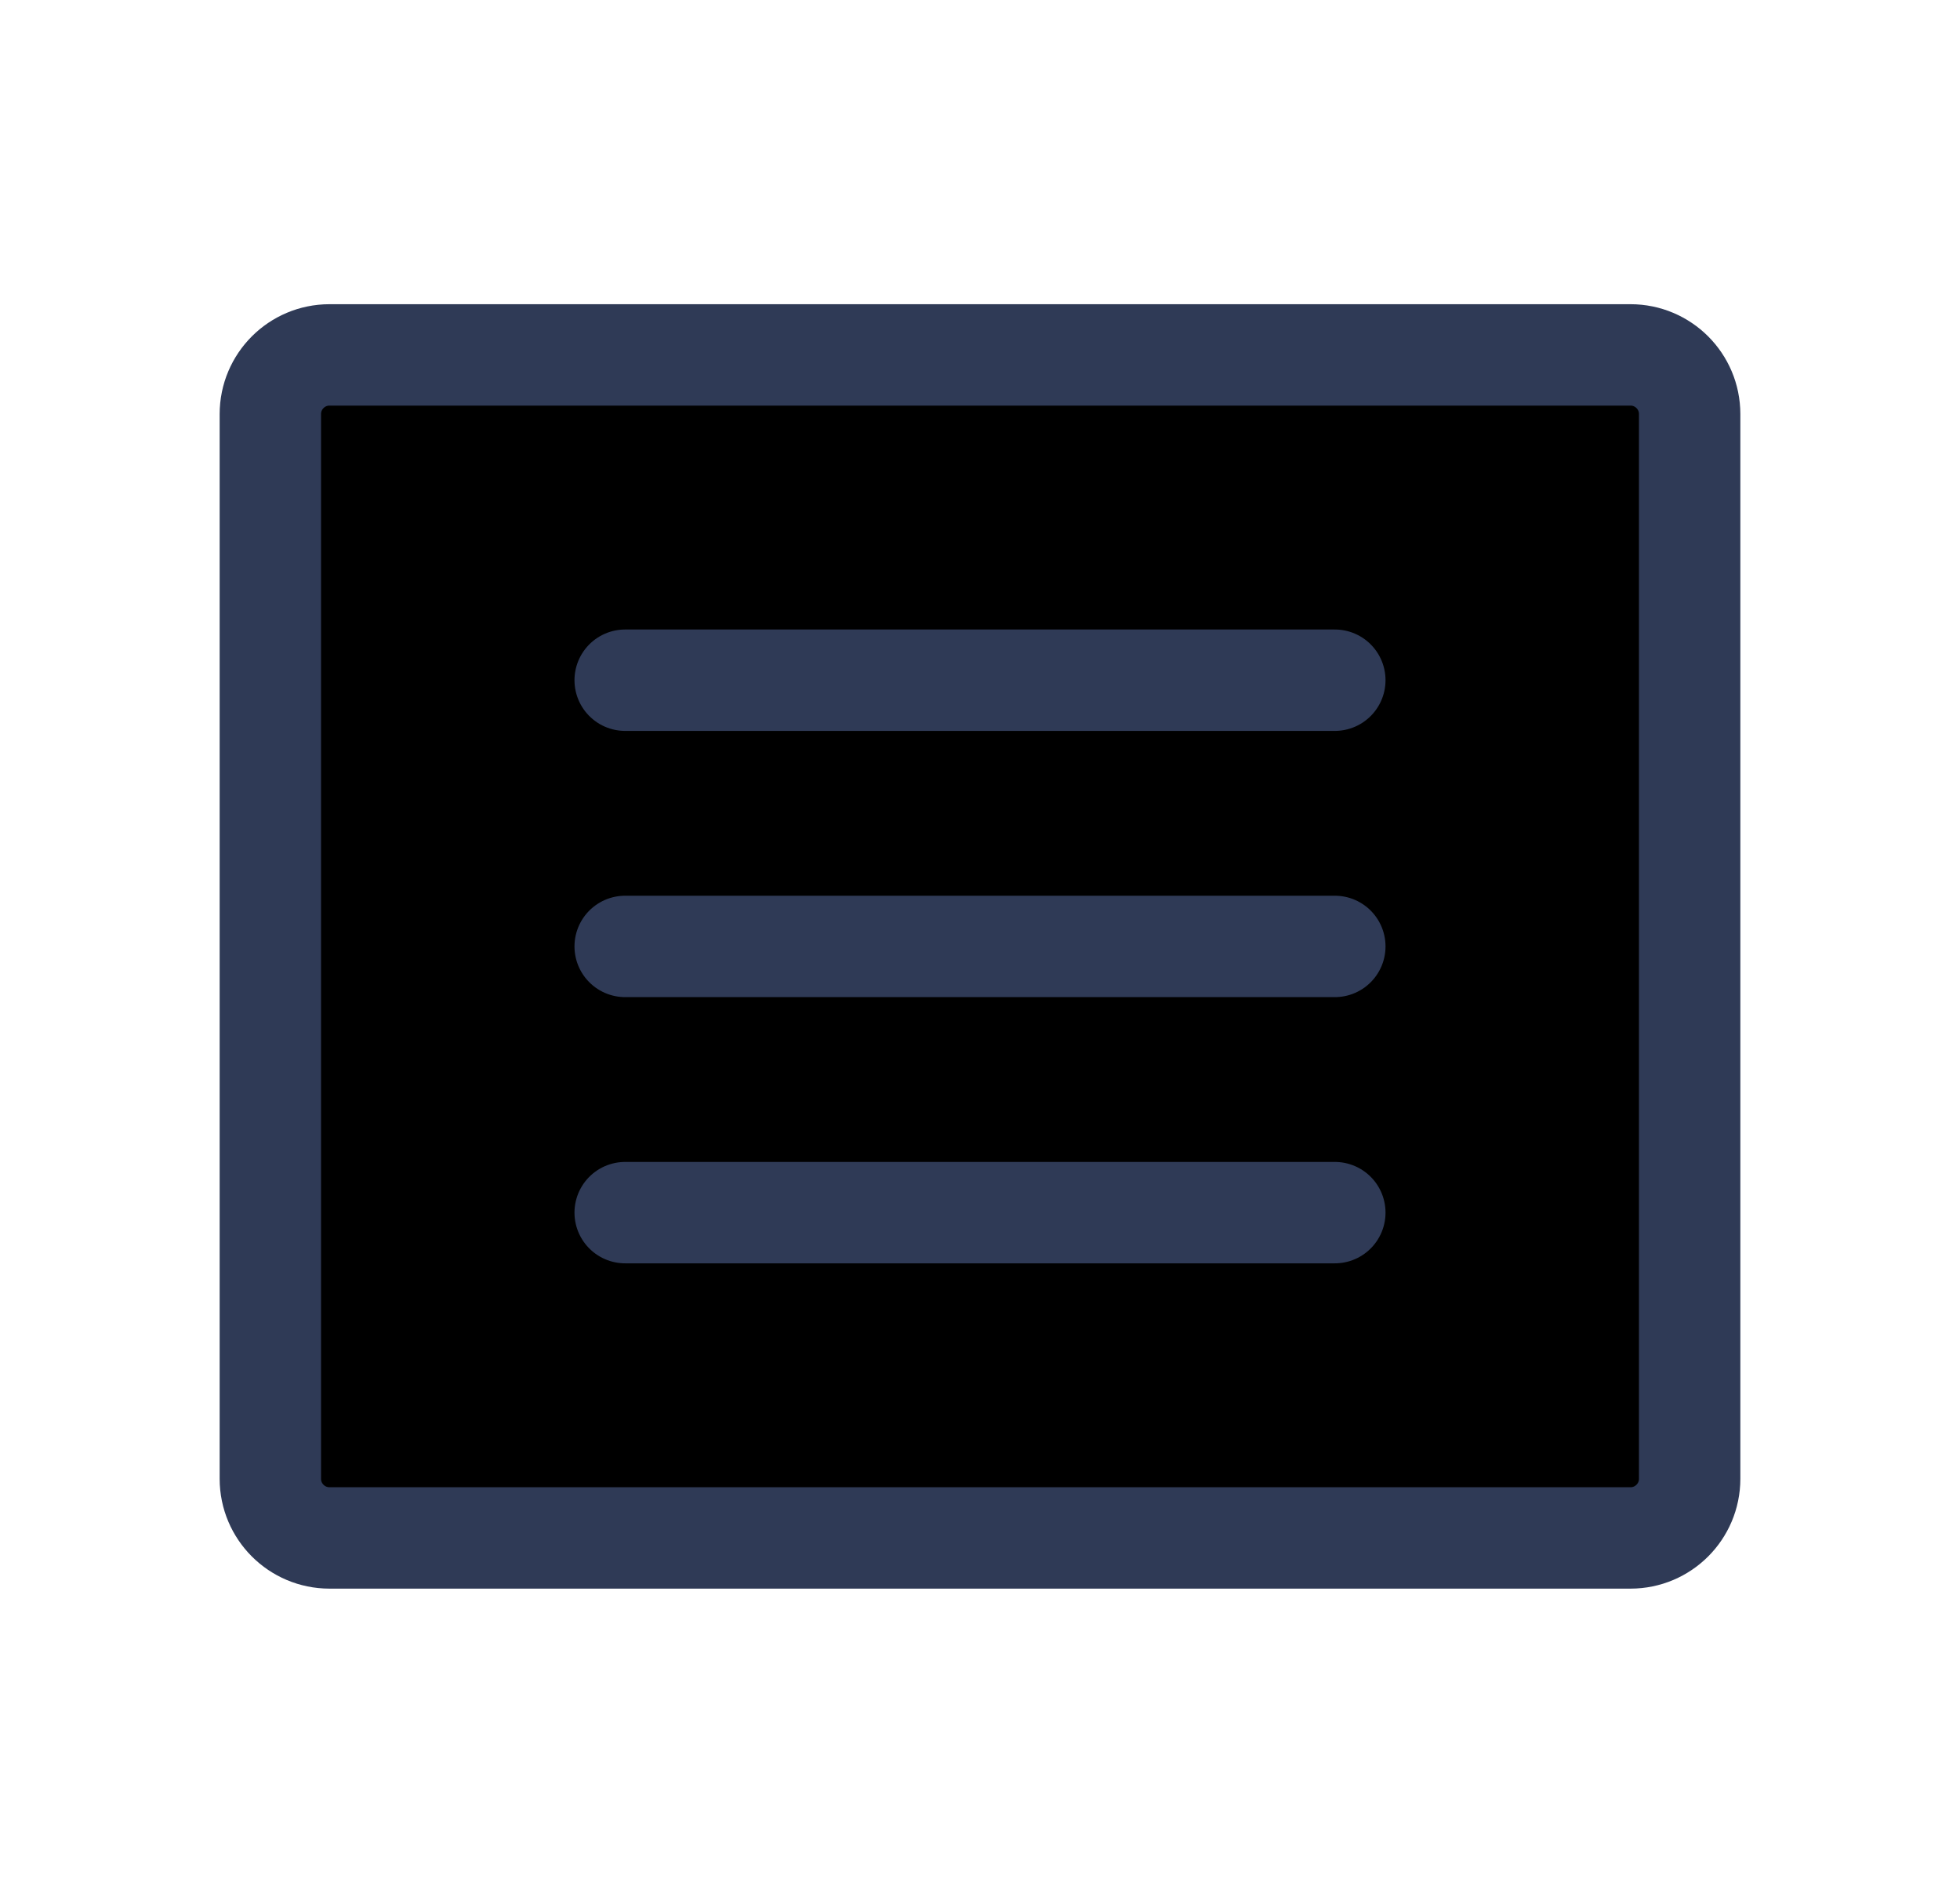 <svg width="29" height="28" viewBox="0 0 29 28" fill="none" xmlns="http://www.w3.org/2000/svg">
<g clip-path="url(#clip0_12174_93358)">
<path d="M24.125 5.25H4.875C4.392 5.25 4 5.642 4 6.125V21.875C4 22.358 4.392 22.75 4.875 22.75H24.125C24.608 22.75 25 22.358 25 21.875V6.125C25 5.642 24.608 5.25 24.125 5.25Z" fill="currentColor" stroke="#2F3A56" stroke-width="1.5" stroke-linecap="round" stroke-linejoin="round"/>
<path d="M9.25 10.062H19.75" stroke="#2F3A56" stroke-width="1.5" stroke-linecap="round" stroke-linejoin="round"/>
<path d="M9.25 14H19.75" stroke="#2F3A56" stroke-width="1.5" stroke-linecap="round" stroke-linejoin="round"/>
<path d="M9.25 17.938H19.75" stroke="#2F3A56" stroke-width="1.5" stroke-linecap="round" stroke-linejoin="round"/>
</g>
<defs>
<clipPath id="clip0_12174_93358">
<rect width="28" height="28" fill="white" transform="translate(0.5)"/>
</clipPath>
</defs>
</svg>
